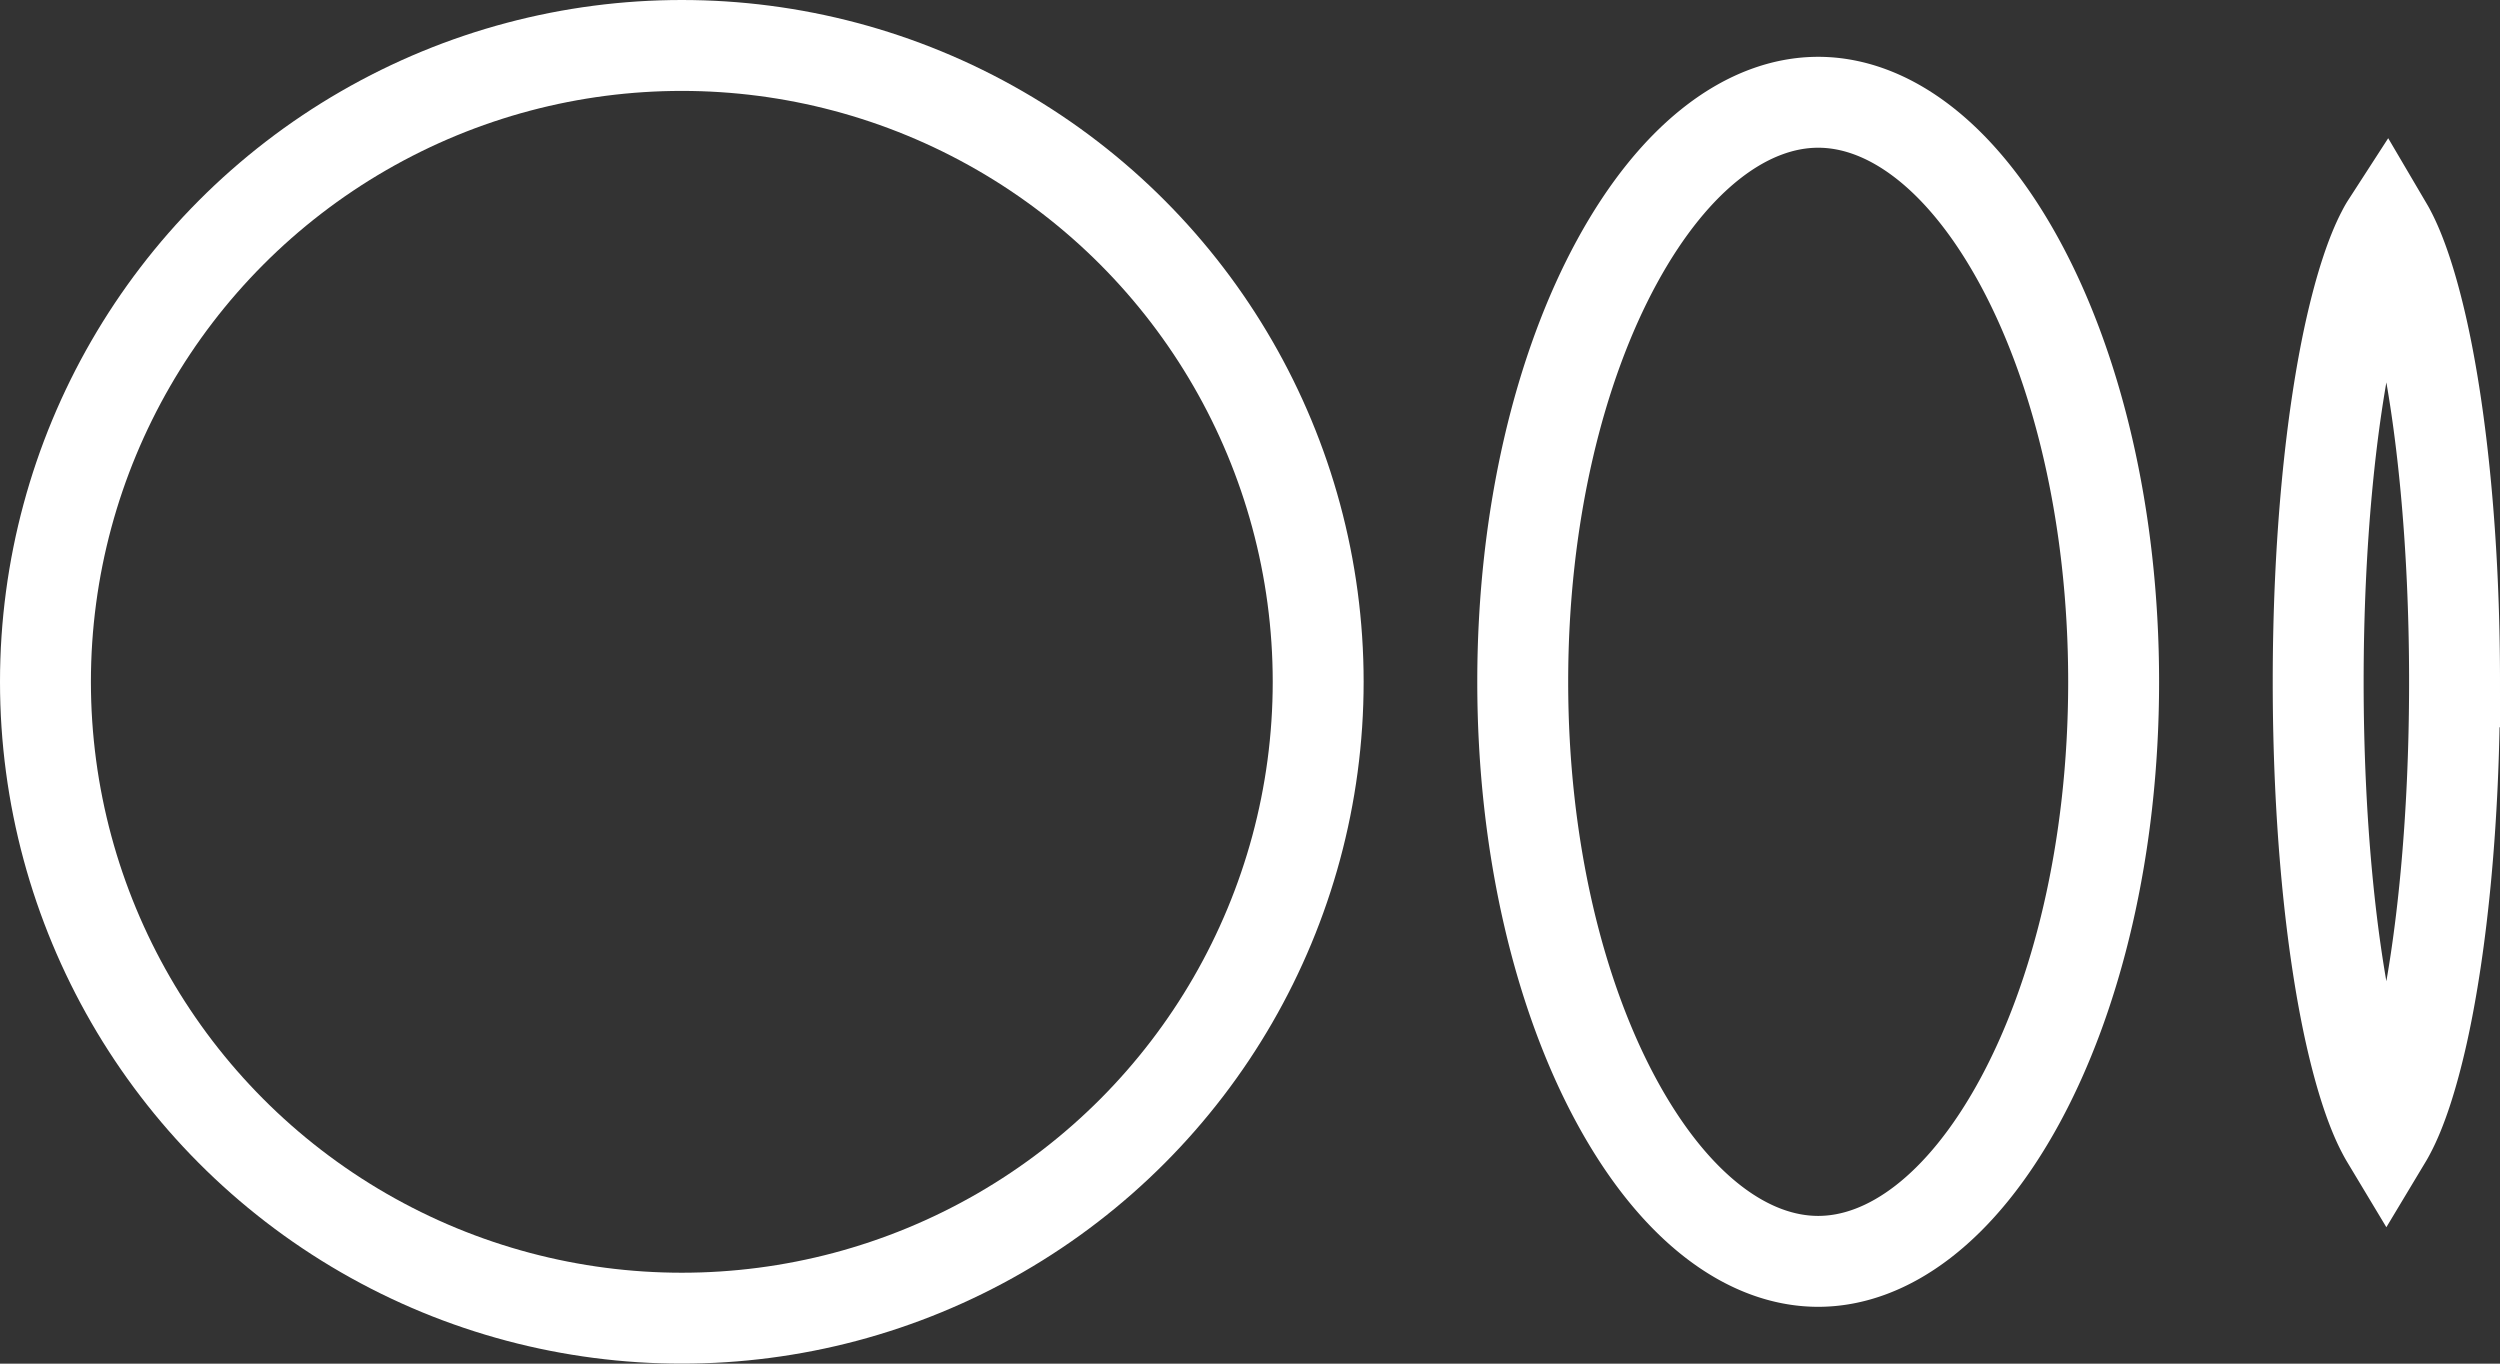 <svg width="22" height="12" fill="none" xmlns="http://www.w3.org/2000/svg"><rect width="100%" height="100%" fill="#333333" stroke="none"/><circle cx="6" cy="6" r="5.6" stroke="#fff" stroke-width=".8"/><path d="M18.6 6c0 1.465-.325 2.772-.83 3.698-.513.94-1.157 1.402-1.77 1.402s-1.257-.461-1.77-1.402c-.505-.926-.83-2.233-.83-3.698 0-1.465.325-2.772.83-3.698C14.743 1.362 15.387.9 16 .9s1.257.461 1.77 1.402c.505.926.83 2.233.83 3.698ZM21.6 6c0 1.222-.11 2.317-.283 3.095-.088.393-.186.683-.282.865a1.049 1.049 0 0 1-.035.063 1.049 1.049 0 0 1-.035-.063c-.096-.182-.194-.472-.282-.865C20.51 8.317 20.4 7.222 20.4 6c0-1.222.11-2.317.283-3.095.088-.393.186-.683.282-.865.012-.024.024-.045.035-.062.01.017.023.038.035.062.096.182.194.472.282.865.173.778.283 1.873.283 3.095Z" stroke="#fff" stroke-width=".8"/></svg>